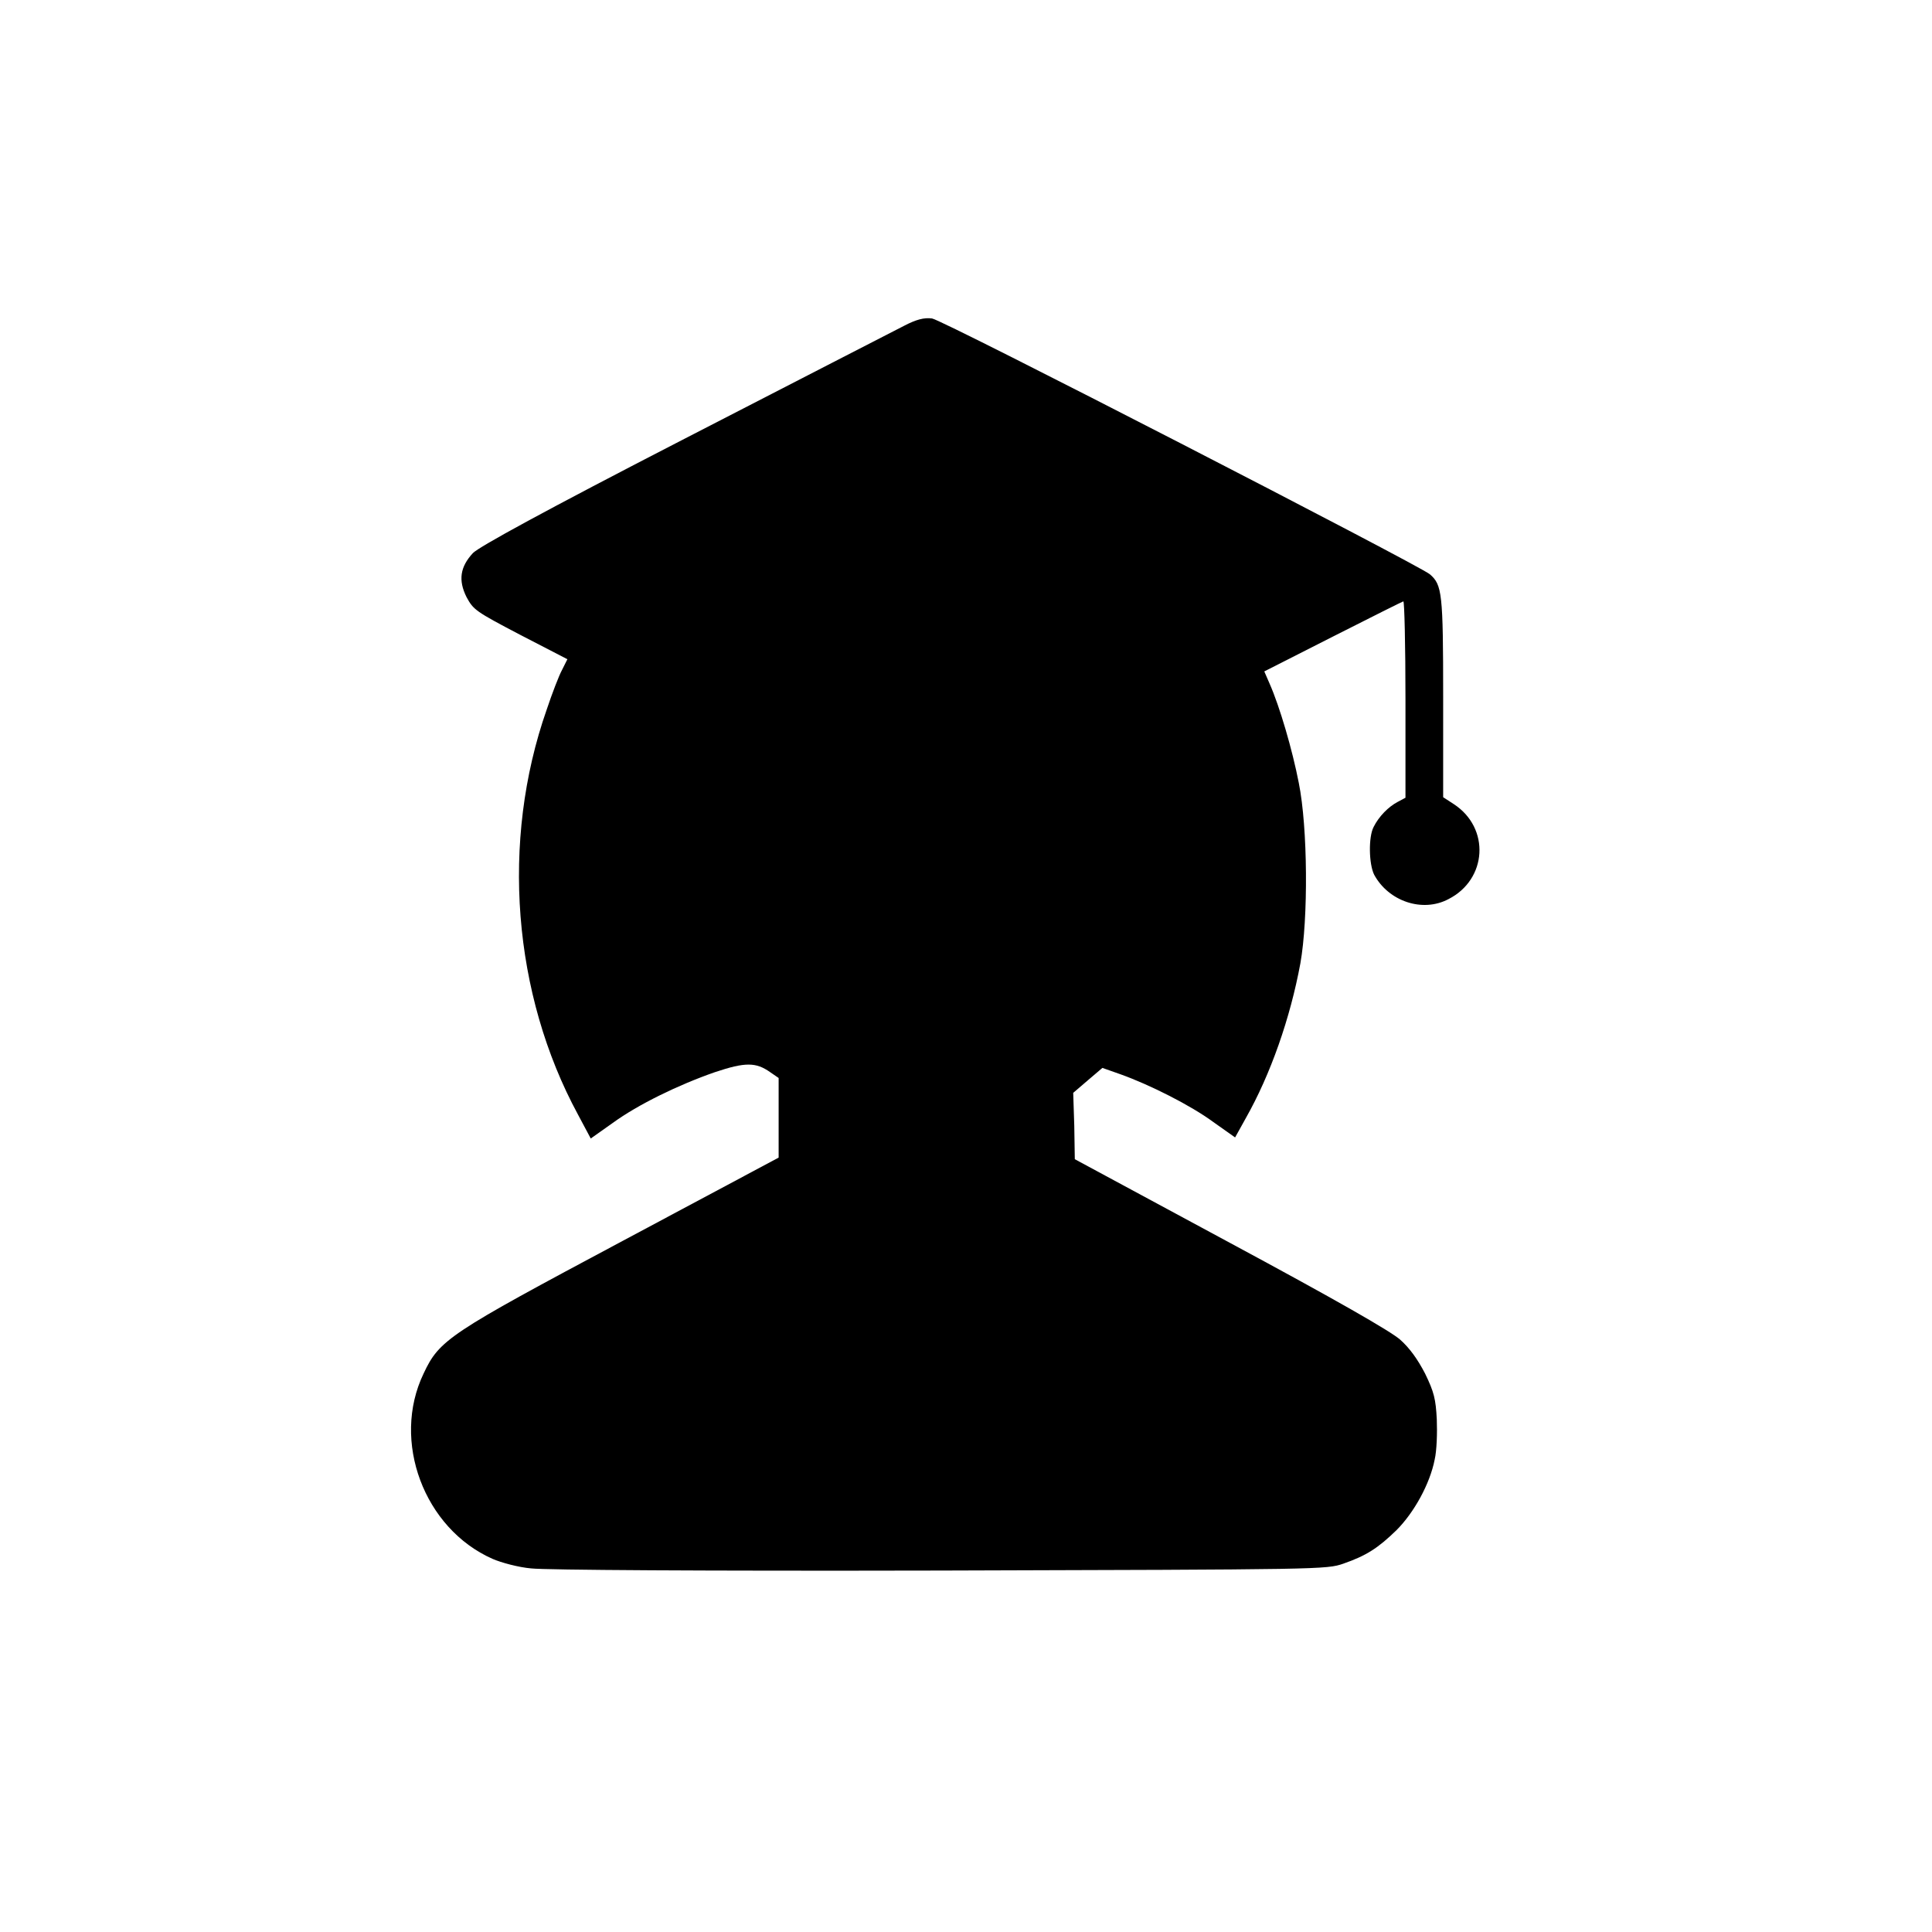 <?xml version="1.0" encoding="utf-8"?>
<!-- Svg Vector Icons : http://www.onlinewebfonts.com/icon -->
<!DOCTYPE svg PUBLIC "-//W3C//DTD SVG 1.1//EN" "http://www.w3.org/Graphics/SVG/1.1/DTD/svg11.dtd">
<svg version="1.1" xmlns="http://www.w3.org/2000/svg" xmlns:xlink="http://www.w3.org/1999/xlink" x="0px" y="0px" viewBox="-50 -50 364 364" enable-background="new 0 0 256 256" xml:space="preserve">
<g><g><g><path fill="#000000" d="M120.3,11.4c-1.8,0.9-20.4,10.5-41.4,21.3C52.3,46.4,40.3,53,39.1,54.2c-2.4,2.6-2.8,5.1-1.2,8.3c1.3,2.4,1.7,2.7,10.1,7.1l8.9,4.6l-1,2c-0.6,1.1-1.9,4.5-2.9,7.5c-8.7,24.8-6.4,53.6,5.9,76.3l2.4,4.5l4.1-2.9c4.8-3.5,12.4-7.2,19.3-9.6c5.7-1.9,7.7-1.9,10.4,0l1.6,1.1v7.5v7.5l-29.4,15.7c-32.8,17.5-34.5,18.6-37.5,25c-6.1,12.7,0.1,29.2,13,34.9c1.6,0.7,4.9,1.6,7.3,1.8c2.7,0.3,31.8,0.5,77.1,0.4c72.1-0.2,72.7-0.2,75.9-1.3c4.3-1.5,6.5-2.9,10-6.3c3.3-3.3,6.3-8.7,7.2-13.3c0.4-1.7,0.5-5.1,0.4-7.6c-0.2-3.8-0.5-5.1-2.2-8.6c-1.4-2.7-2.9-4.8-4.7-6.4s-12.3-7.6-32-18.2l-29.3-15.8l-0.1-6.3l-0.2-6.2l2.8-2.4l2.7-2.3l3.4,1.2c5.6,2,13.3,5.9,17.5,9l4.1,2.9l2-3.6c4.7-8.3,8.4-18.9,10.3-29.2c1.5-8.4,1.4-25.6-0.3-34c-1.2-6.2-3.6-14.4-5.5-18.7l-1-2.3l13-6.6c7.1-3.6,13.1-6.6,13.2-6.6c0.2,0,0.4,8.3,0.4,18.5v18.5l-1.5,0.8c-1.7,0.9-3.5,2.7-4.5,4.7c-1,1.9-0.9,7,0.1,9c2.7,5,9.1,7.2,14,4.6c7.3-3.7,7.9-13.4,1-17.9l-2-1.3V81.3c0-19.6-0.2-21.1-2.5-23.1c-2-1.7-91.9-48-93.8-48.2C124.1,9.8,122.6,10.2,120.3,11.4z"/></g></g></g>
</svg>